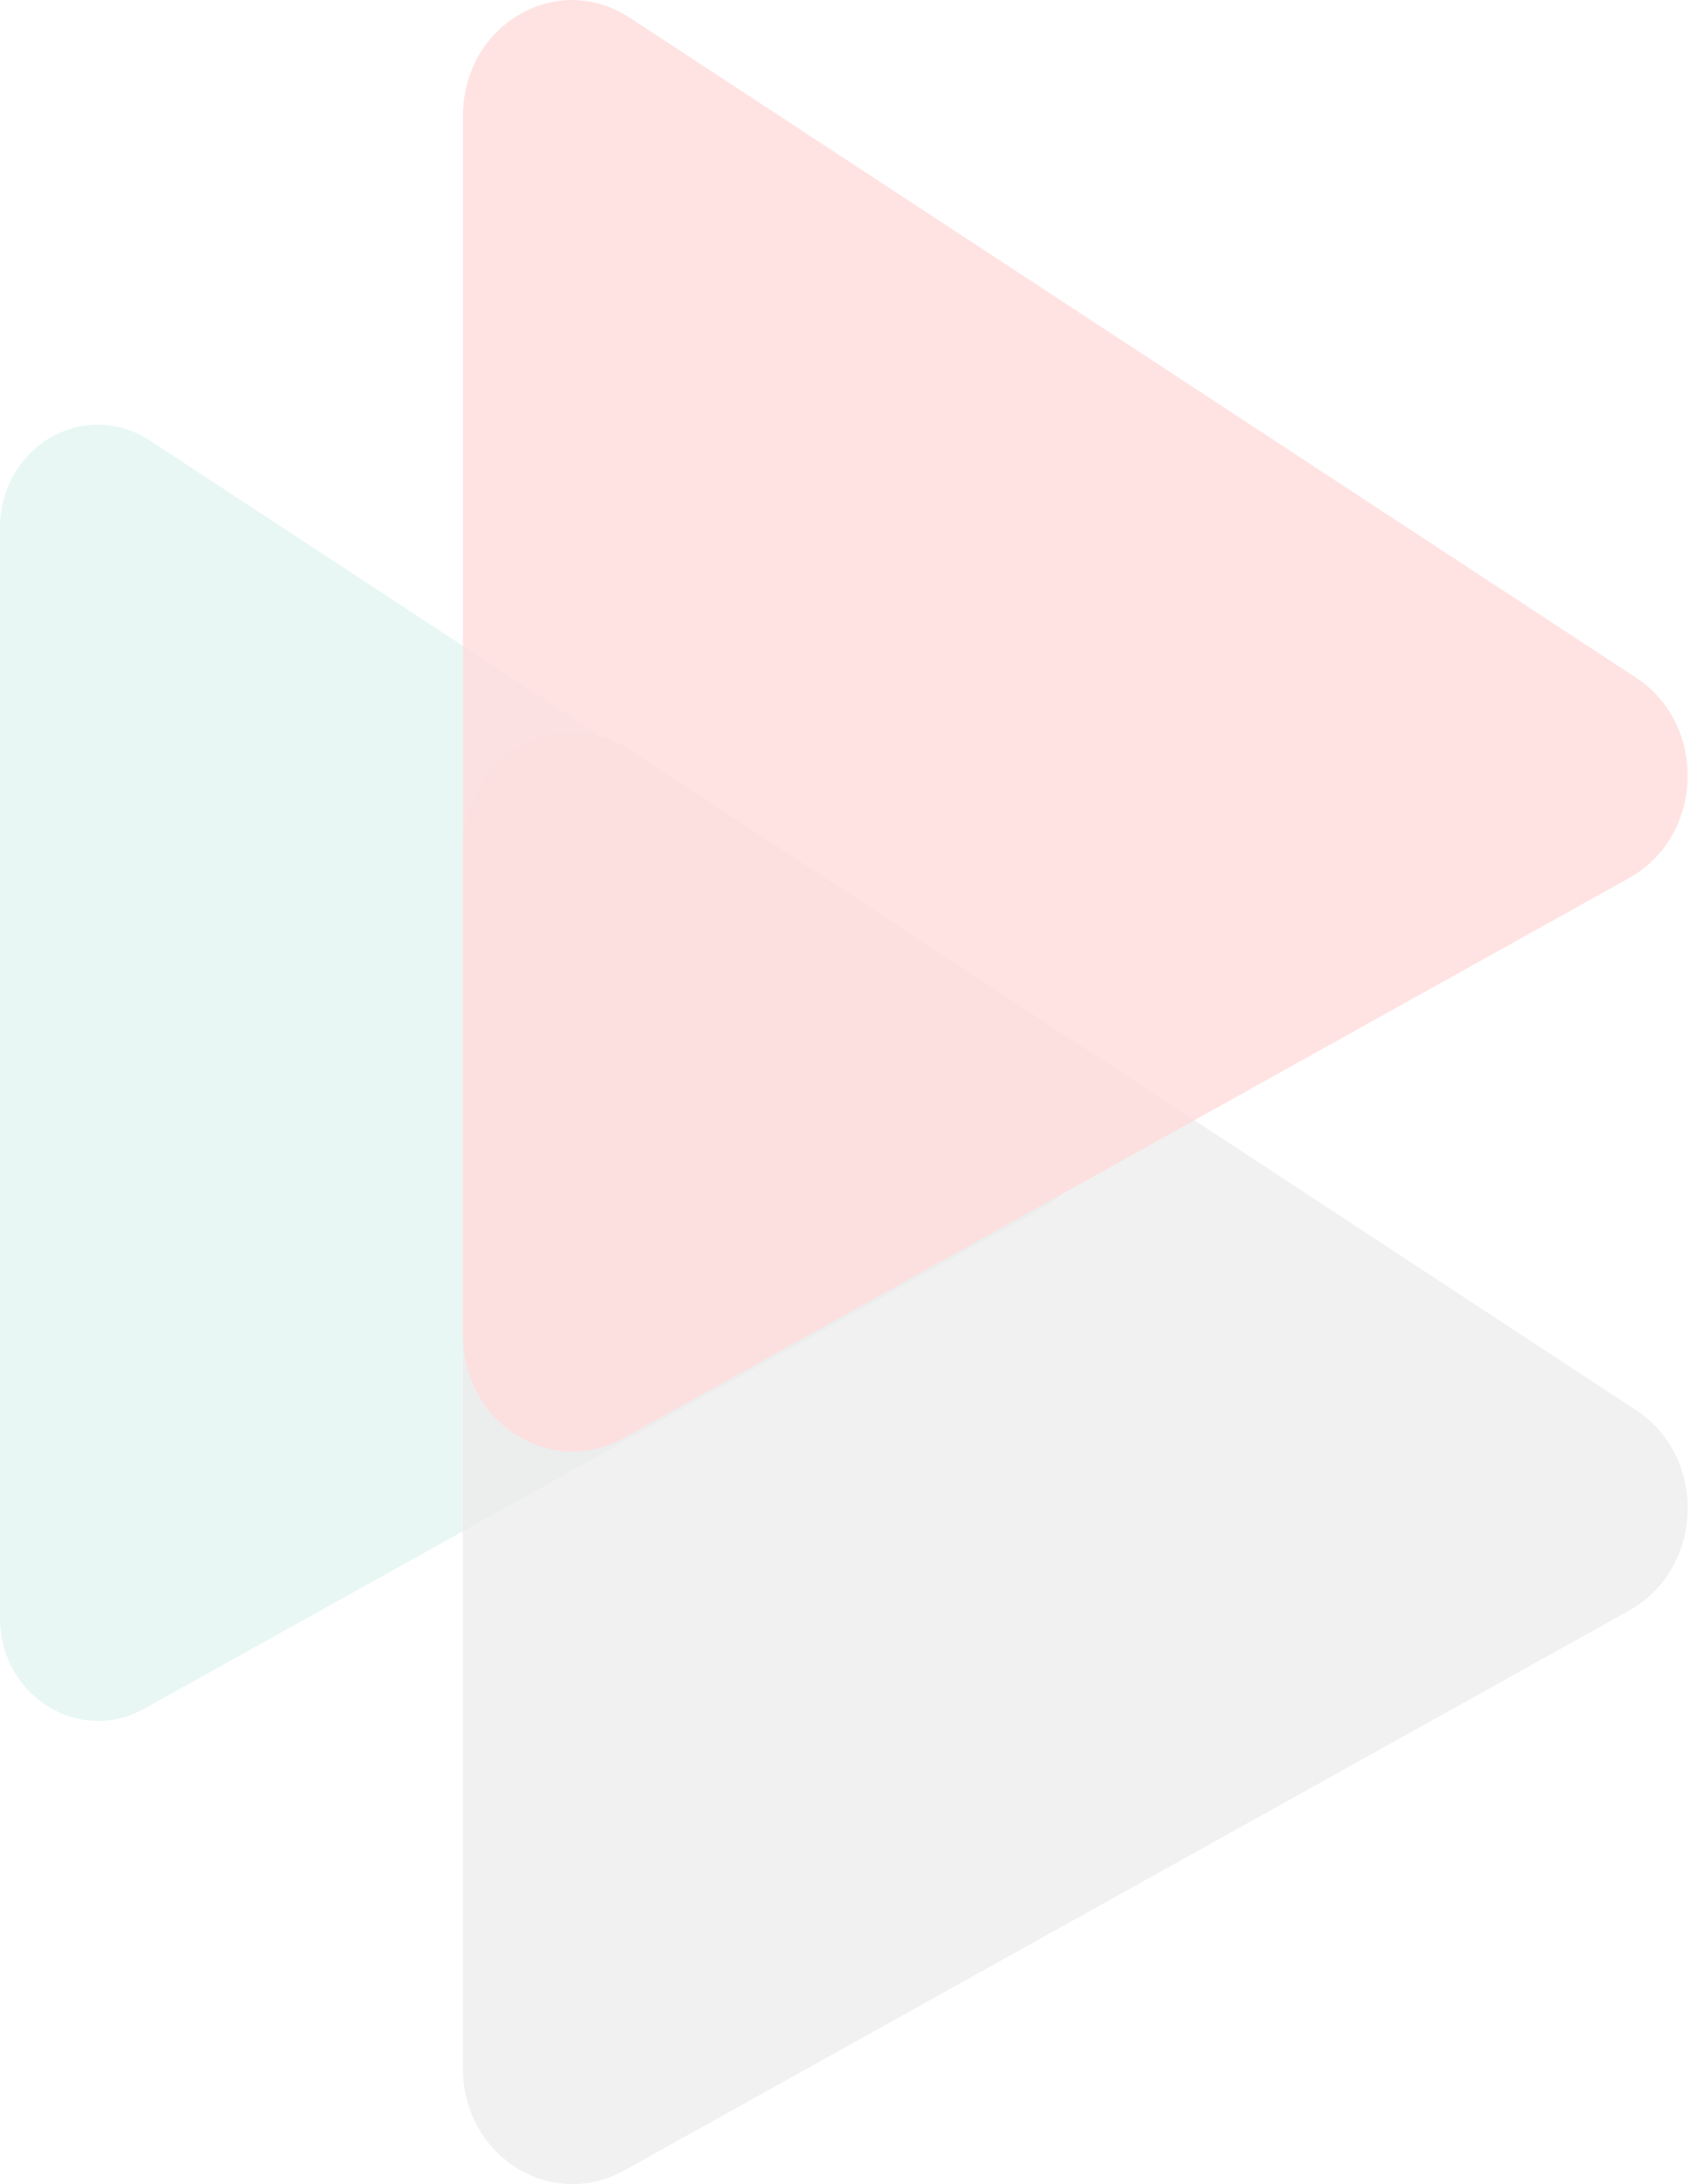 <svg width="71" height="91" viewBox="0 0 71 91" fill="none" xmlns="http://www.w3.org/2000/svg">
<g opacity="0.2">
<path opacity="0.83" d="M0 21.995V67.398C0 70.649 3.253 72.691 5.972 71.213L43.406 50.365C46.202 48.807 46.329 44.643 43.66 42.897L6.226 18.342C3.482 16.569 0 18.637 0 21.995Z" fill="#74CEB7"/>
<path opacity="0.83" d="M19.289 35.348V86.178C19.289 89.805 22.923 92.115 25.973 90.449L67.879 67.103C71.005 65.357 71.158 60.709 68.159 58.748L26.252 31.237C23.203 29.249 19.289 31.56 19.289 35.348Z" fill="#A6A6A6"/>
<path opacity="0.83" d="M19.289 4.828V55.658C19.289 59.285 22.923 61.596 25.973 59.93L67.879 36.584C71.005 34.837 71.158 30.19 68.159 28.228L26.252 0.745C23.203 -1.27 19.289 1.04 19.289 4.828Z" fill="#FF5757"/>
</g>
</svg>
